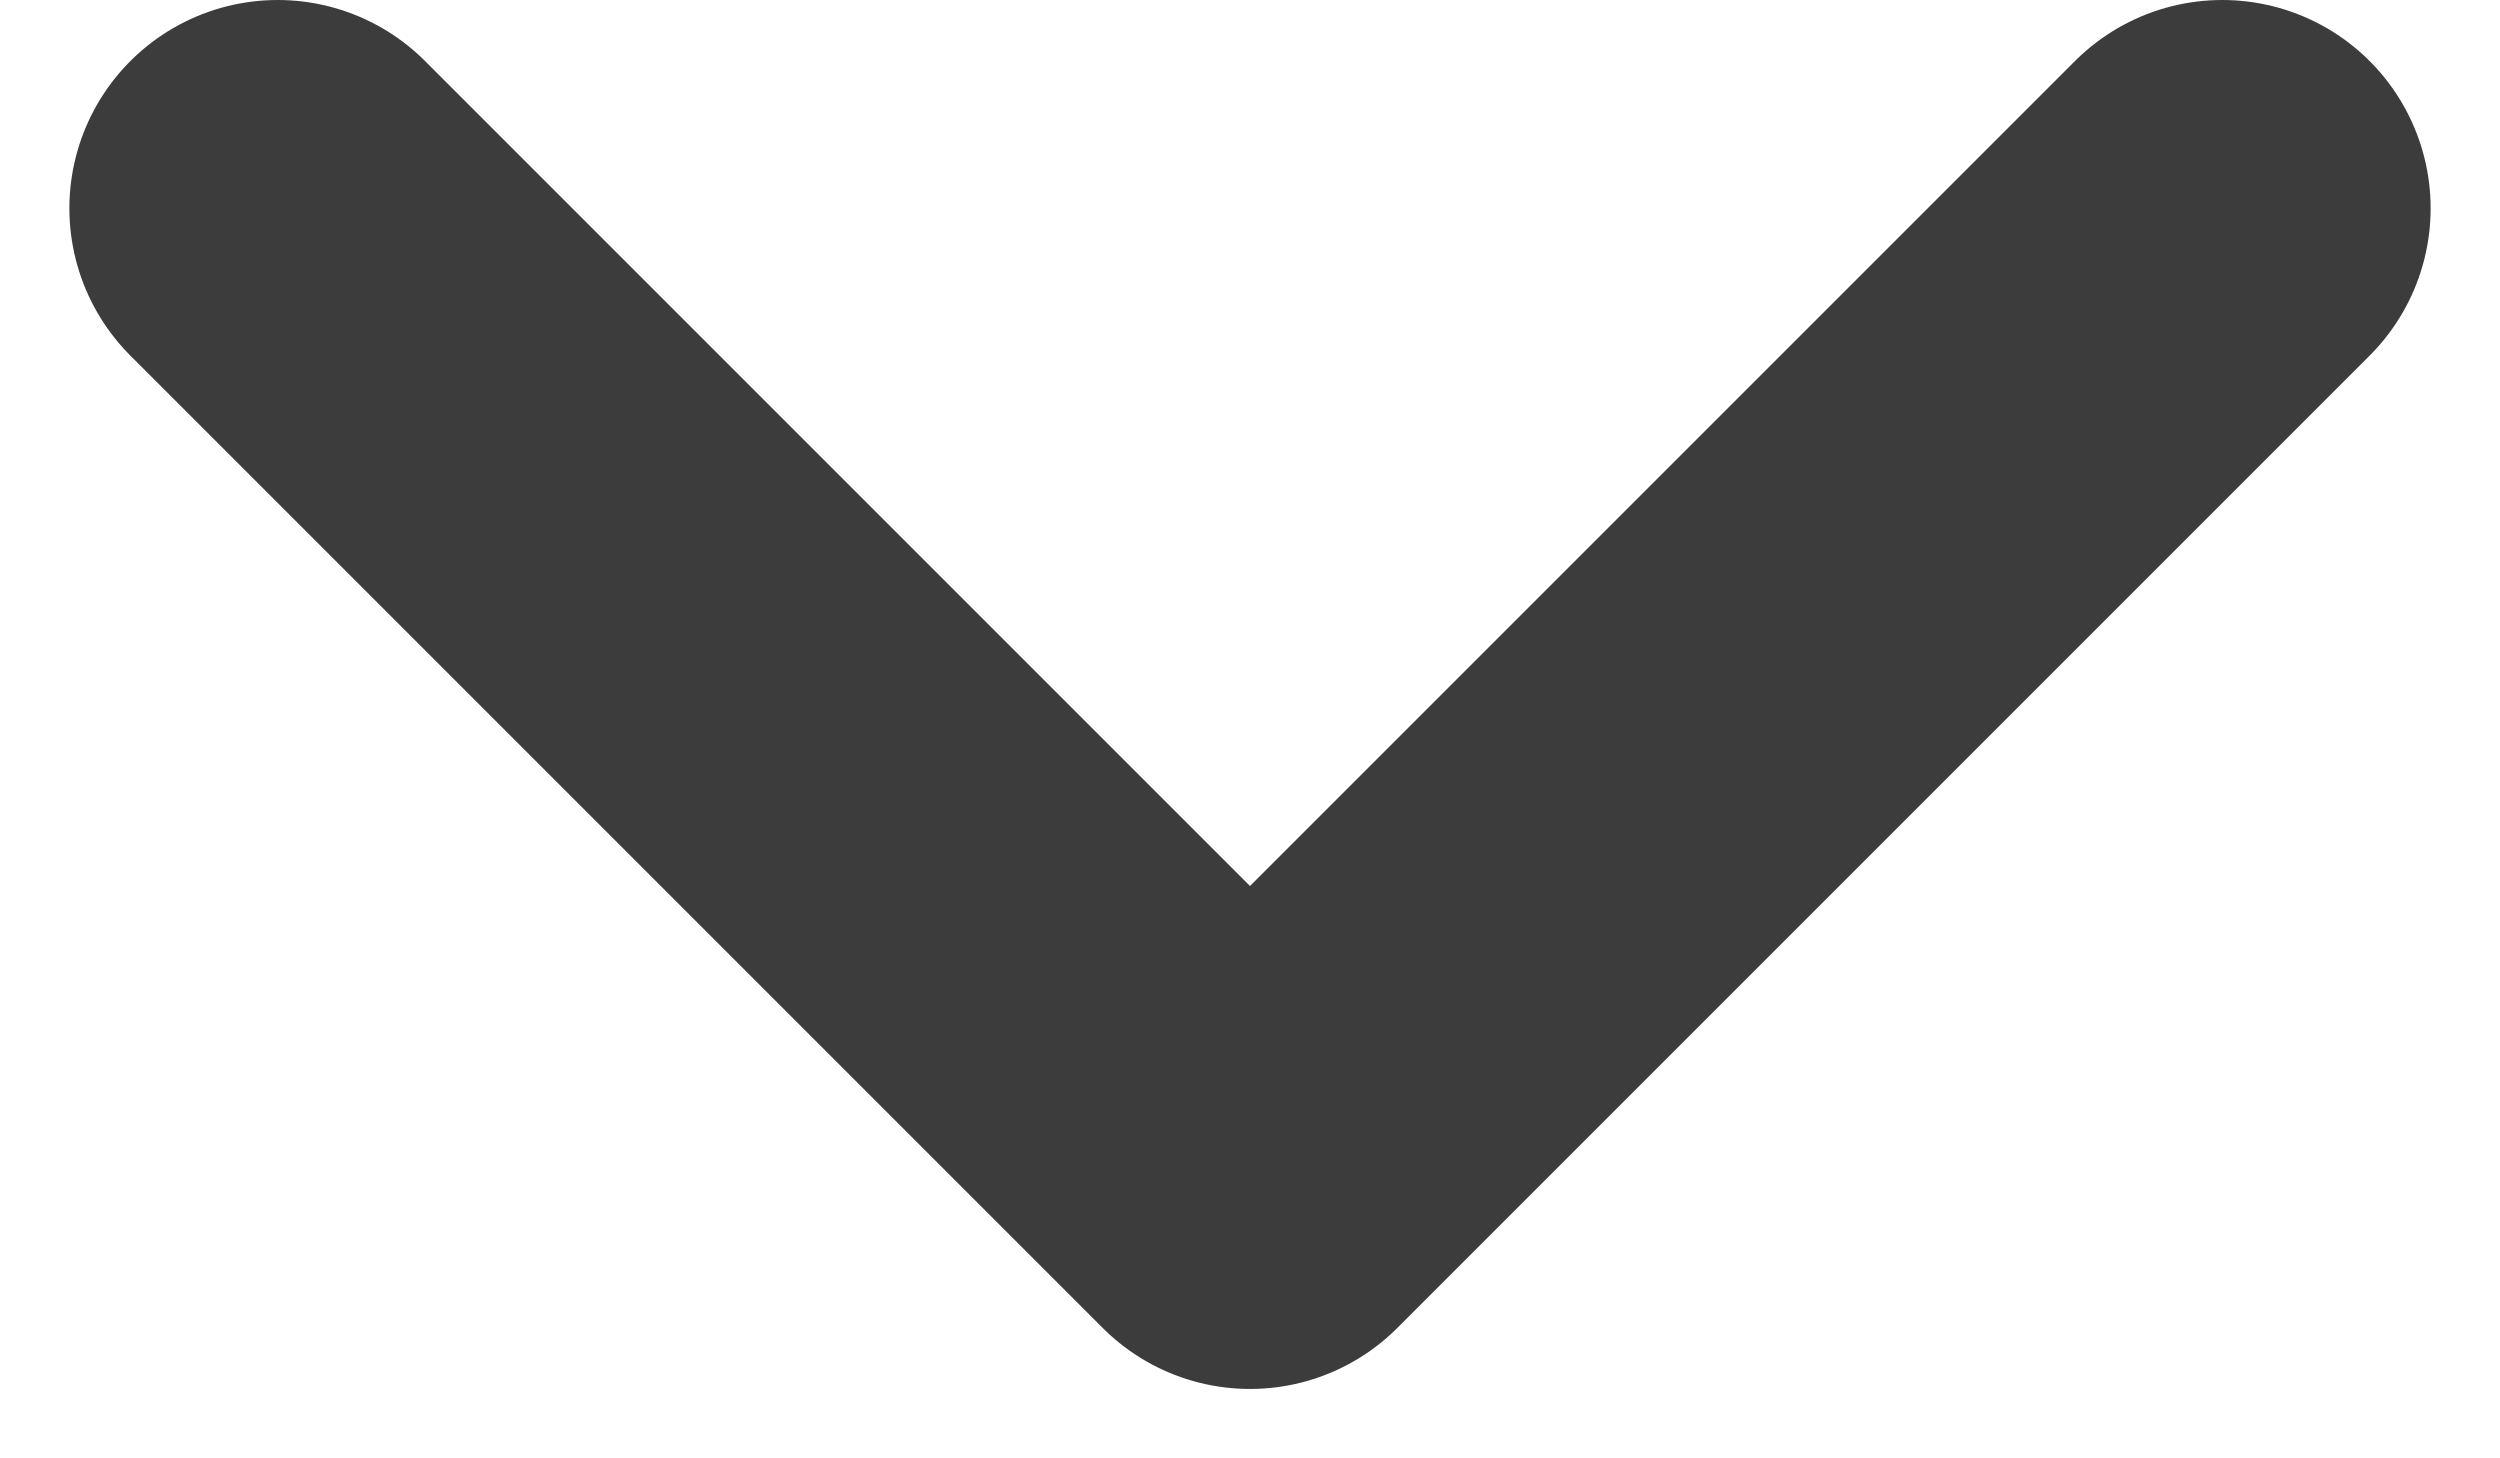 <svg width="12" height="7" viewBox="0 0 12 7" fill="none" xmlns="http://www.w3.org/2000/svg">
<path d="M10.667 1L6 5.667L1.333 1" stroke="#3C3C3C" stroke-width="2" stroke-linecap="round" stroke-linejoin="round"/>
</svg>
